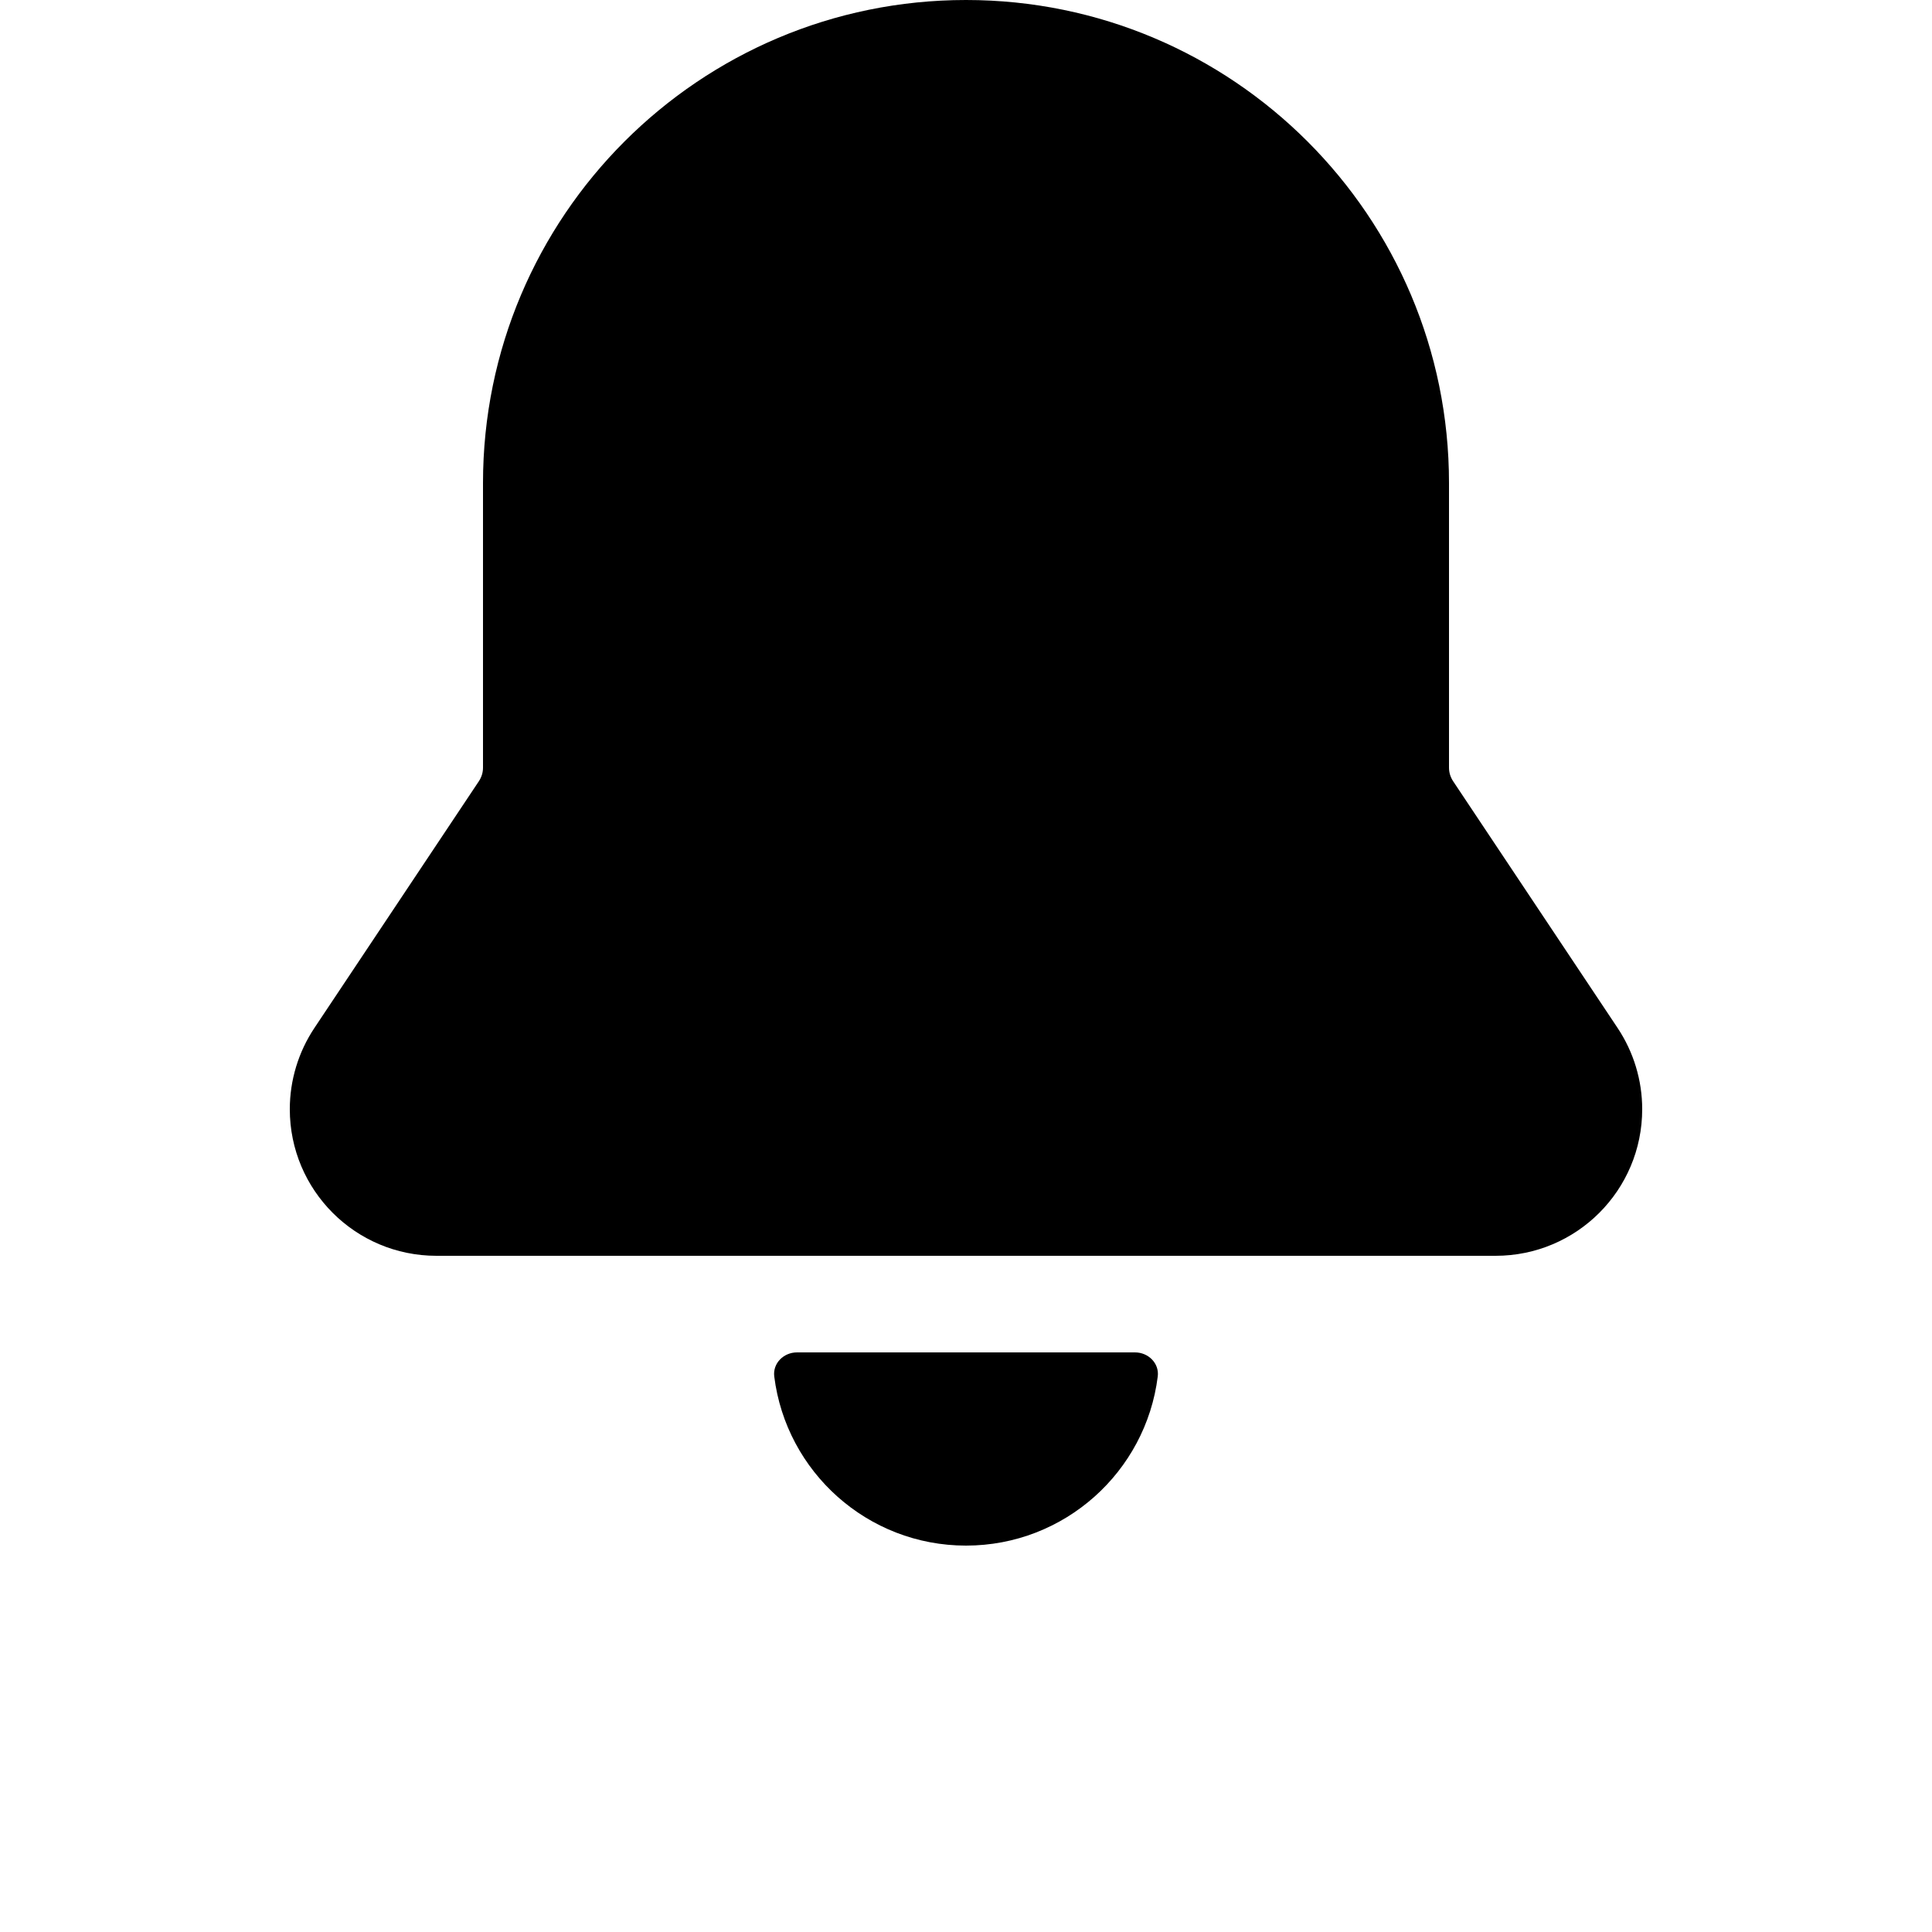 <svg width="16" height="16" viewBox="0 0 16 20" fill="none" xmlns="http://www.w3.org/2000/svg">
<path fill-rule="evenodd" clip-rule="evenodd" d="M8 0C5.239 0 3 2.239 3 5V7.947C3 7.997 2.985 8.045 2.958 8.086L1.255 10.641C1.089 10.89 1 11.183 1 11.482C1 12.321 1.679 13 2.518 13H13.482C14.321 13 15 12.321 15 11.482C15 11.183 14.911 10.89 14.745 10.641L13.042 8.086C13.015 8.045 13 7.997 13 7.947V5C13 2.239 10.761 0 8 0Z" fill="currentColor"/>
<path d="M9.985 14.249C9.862 15.236 9.02 16 8 16C6.98 16 6.138 15.236 6.015 14.249C5.998 14.113 6.112 14 6.25 14H9.75C9.888 14 10.002 14.113 9.985 14.249Z" fill="currentColor"/>
</svg>

